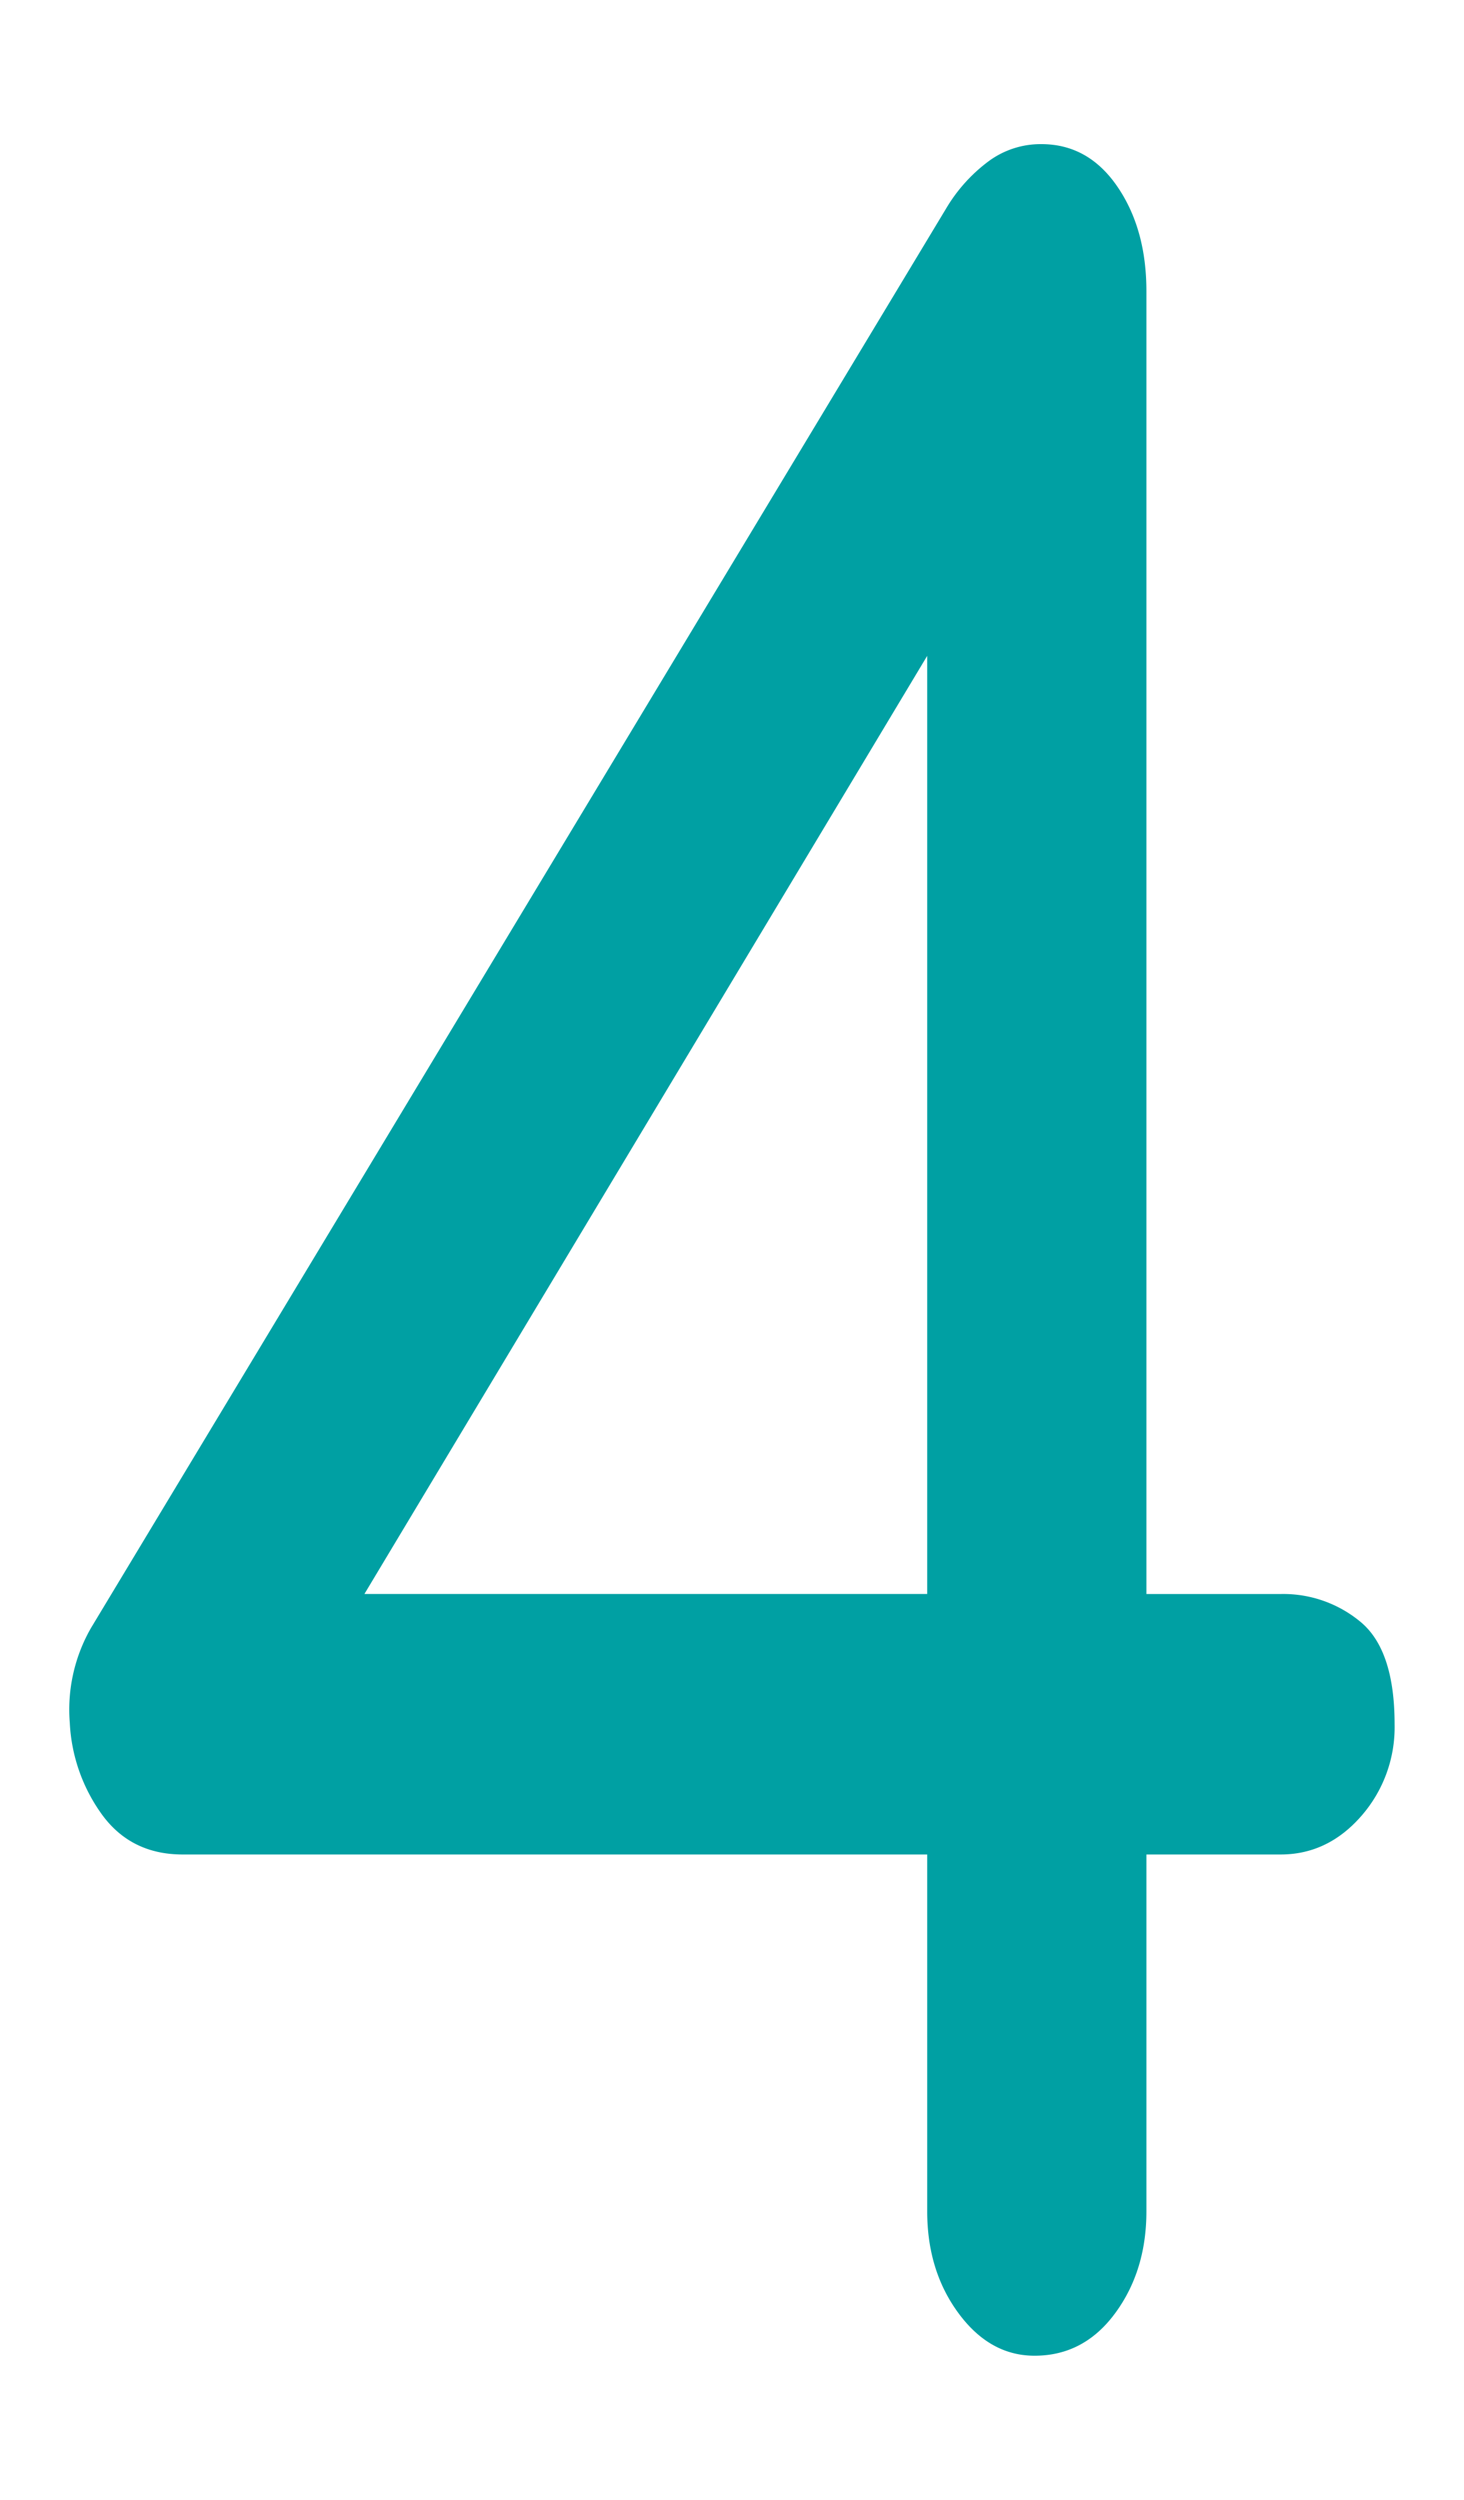 <svg id="Layer_1" data-name="Layer 1" xmlns="http://www.w3.org/2000/svg" viewBox="0 0 300 512"><defs><style>.cls-1{fill:#00a0a3;}</style></defs><path class="cls-1" d="M212,482.49q-9.16,0-15.58-8.7T190,452.91V379.83H37.44q-10.54,0-16.5-8.12a34.93,34.93,0,0,1-6.64-18.85,33.6,33.6,0,0,1,4.35-19.43L194.14,42.27A33,33,0,0,1,202.62,33a17.93,17.93,0,0,1,10.77-3.48q9.62,0,15.58,8.7t5.95,21.46v266.8h27.49a24.77,24.77,0,0,1,16.5,5.8q6.87,5.81,6.87,20.88A27.6,27.6,0,0,1,278.91,372q-6.87,7.83-16.5,7.83H234.92v73.08q0,12.18-6.41,20.88T212,482.49ZM64.93,342.71,52.56,326.47H190v-239l14.2,23.2Z"/></svg>